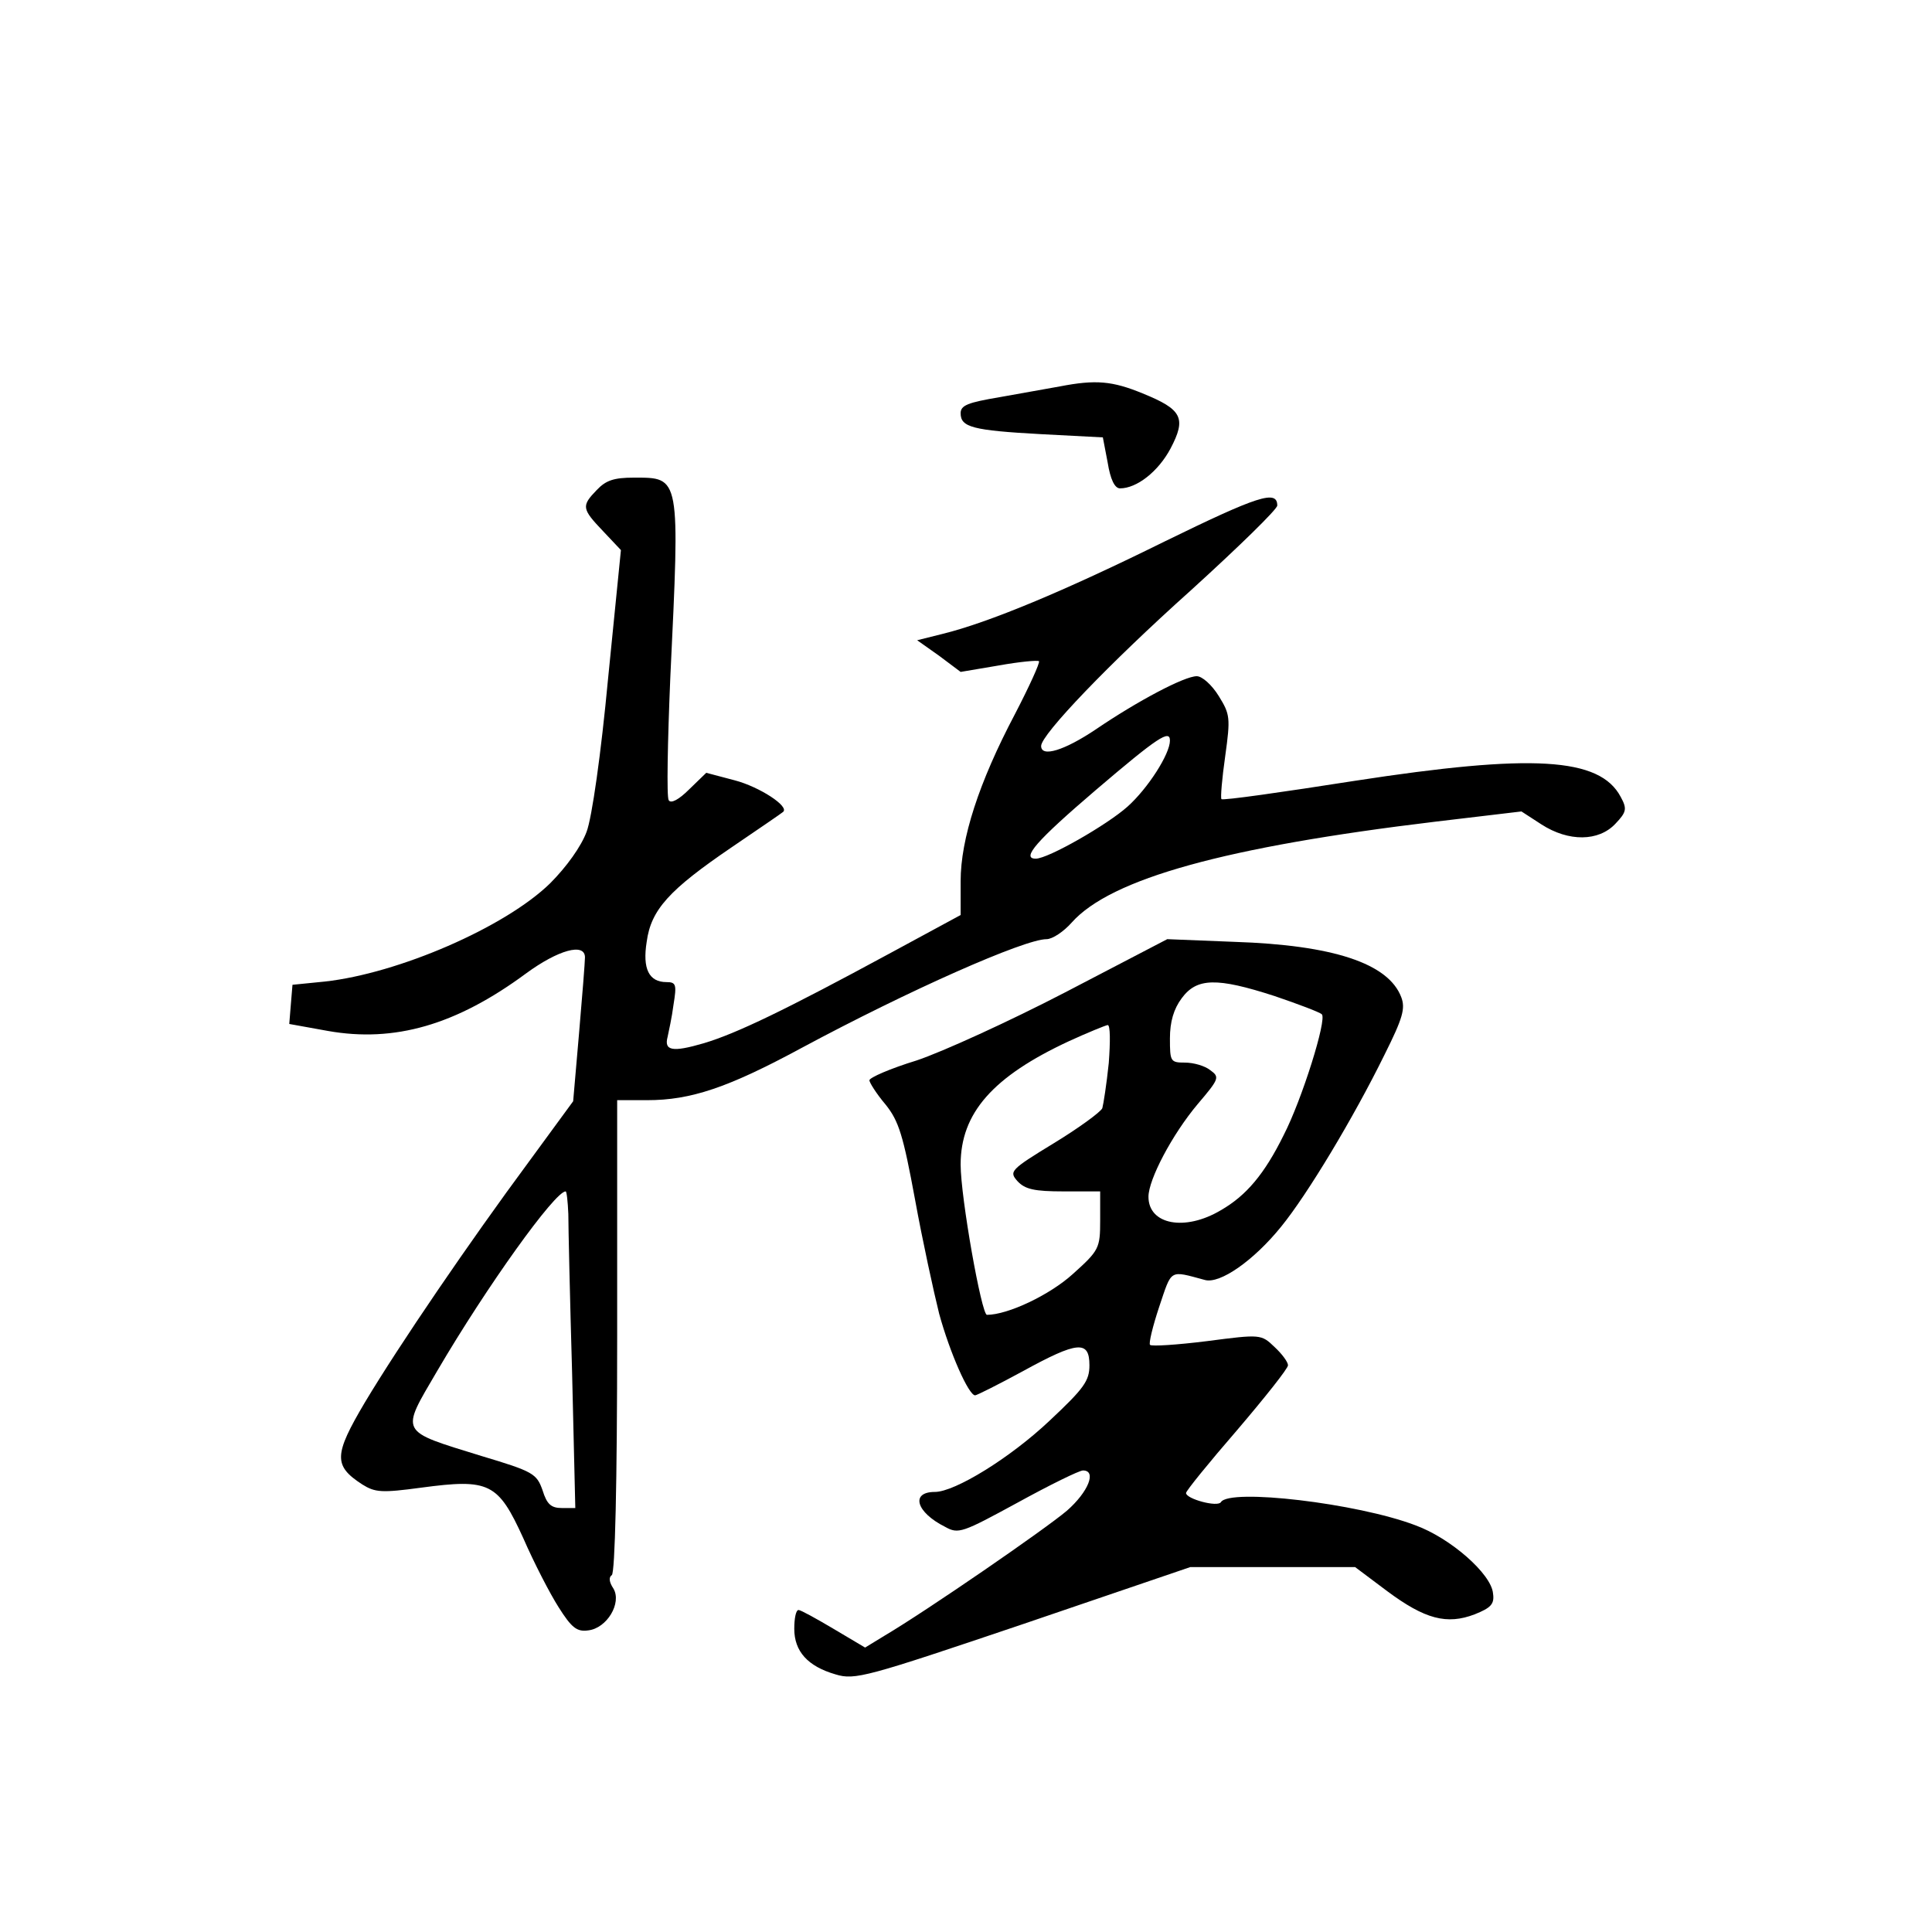 <?xml version="1.0" standalone="no"?>
<!DOCTYPE svg PUBLIC "-//W3C//DTD SVG 20010904//EN"
 "http://www.w3.org/TR/2001/REC-SVG-20010904/DTD/svg10.dtd">
<svg version="1.0" xmlns="http://www.w3.org/2000/svg"
 width="360pt" height="360pt" viewBox="0 0 360 360"
 preserveAspectRatio="xMidYMid meet">
<g transform="translate(0,360) scale(0.1,-0.1)"
fill="#000000" stroke="none">
<path d="M1975 2880 c-22 -4 -73 -13 -112 -20 -59 -10 -73 -15 -73 -30 0 -26
22 -32 150 -39 l115 -6 9 -47 c5 -31 13 -48 23 -48 31 0 71 31 94 74 30 57 22
73 -52 103 -56 23 -87 26 -154 13z"/>
<path d="M1112 2687 c-29 -30 -28 -35 12 -77 l33 -35 -24 -240 c-13 -139 -30
-259 -40 -285 -10 -27 -37 -65 -68 -96 -84 -82 -283 -168 -420 -183 l-60 -6
-3 -36 -3 -37 72 -13 c124 -22 239 11 369 107 60 44 110 58 110 30 0 -8 -5
-72 -11 -141 l-11 -127 -82 -112 c-111 -150 -242 -342 -306 -449 -58 -98 -59
-118 -5 -153 24 -15 36 -16 110 -6 127 17 143 9 190 -94 20 -46 50 -104 66
-129 24 -38 34 -46 55 -43 35 4 63 51 47 78 -8 12 -9 21 -3 25 6 4 10 170 10
446 l0 439 56 0 c81 0 150 23 287 97 201 108 416 203 457 203 11 0 32 14 47
31 73 82 287 141 678 188 l160 19 37 -24 c51 -33 107 -32 138 1 21 22 22 28
10 50 -39 74 -165 81 -496 30 -134 -21 -246 -37 -248 -34 -2 2 1 38 7 80 10
72 9 78 -12 112 -13 21 -31 37 -41 37 -23 0 -110 -46 -188 -99 -58 -39 -102
-53 -102 -31 0 21 126 153 279 290 88 80 161 151 161 158 0 30 -36 18 -210
-67 -188 -93 -328 -151 -413 -172 l-48 -12 41 -29 40 -30 71 12 c39 7 72 10
75 8 2 -3 -18 -47 -45 -99 -67 -127 -101 -232 -101 -311 l0 -63 -133 -72
c-192 -104 -285 -149 -346 -167 -58 -17 -74 -14 -67 12 2 10 8 36 11 60 6 37
5 42 -13 42 -33 0 -45 25 -37 75 8 60 42 97 158 176 50 34 94 64 96 66 13 10
-44 47 -90 59 l-53 14 -32 -31 c-19 -19 -34 -27 -38 -20 -4 6 -2 109 3 228 18
378 19 373 -68 373 -37 0 -52 -5 -69 -23z m1068 -467 c0 -25 -41 -89 -79 -123
-38 -34 -148 -97 -171 -97 -28 0 2 34 112 128 116 99 138 113 138 92z m-1121
-882 c0 -24 3 -157 7 -295 l6 -253 -25 0 c-20 0 -28 7 -36 33 -11 31 -17 35
-114 64 -155 48 -151 41 -82 159 92 157 219 334 239 334 2 0 4 -19 5 -42z"/>
<path d="M1985 1751 c-104 -54 -229 -111 -277 -127 -49 -15 -88 -32 -88 -37 0
-4 13 -25 30 -45 25 -31 33 -58 55 -177 14 -77 35 -173 45 -213 20 -73 55
-152 67 -152 3 0 43 20 89 45 102 56 124 58 124 11 0 -29 -10 -43 -74 -103
-74 -70 -177 -133 -214 -133 -46 0 -35 -38 19 -65 25 -14 32 -11 135 45 60 33
115 60 122 60 26 0 10 -40 -30 -75 -40 -34 -259 -185 -340 -233 l-36 -22 -59
35 c-32 19 -61 35 -65 35 -5 0 -8 -16 -8 -35 0 -42 25 -70 77 -85 36 -11 57
-5 350 94 l311 106 154 0 153 0 60 -45 c70 -52 111 -63 163 -43 30 12 37 19
34 39 -3 36 -79 103 -145 127 -108 41 -346 69 -362 43 -6 -10 -65 6 -65 17 0
4 43 57 95 117 52 61 95 115 95 121 0 6 -11 21 -25 34 -25 24 -26 24 -126 11
-56 -7 -103 -10 -106 -7 -3 2 5 35 17 71 24 71 18 68 85 50 28 -8 91 36 142
99 49 60 135 203 193 321 34 68 39 86 31 107 -24 63 -127 97 -311 103 l-125 5
-190 -99z m390 -7 c44 -15 84 -30 88 -34 10 -9 -37 -159 -71 -225 -36 -73 -70
-113 -117 -140 -67 -40 -135 -27 -135 25 0 32 44 116 92 173 40 47 41 50 23
63 -10 8 -31 14 -47 14 -27 0 -28 2 -28 45 0 31 7 55 22 75 28 38 65 39 173 4z
m-309 -125 c-4 -39 -10 -77 -12 -84 -3 -7 -44 -37 -90 -65 -82 -50 -84 -53
-68 -71 14 -15 31 -19 86 -19 l68 0 0 -54 c0 -52 -2 -56 -51 -100 -43 -39
-121 -76 -160 -76 -10 0 -49 219 -49 280 0 96 60 164 202 230 35 16 67 29 72
30 5 0 5 -31 2 -71z"/>
</g>
</svg>
